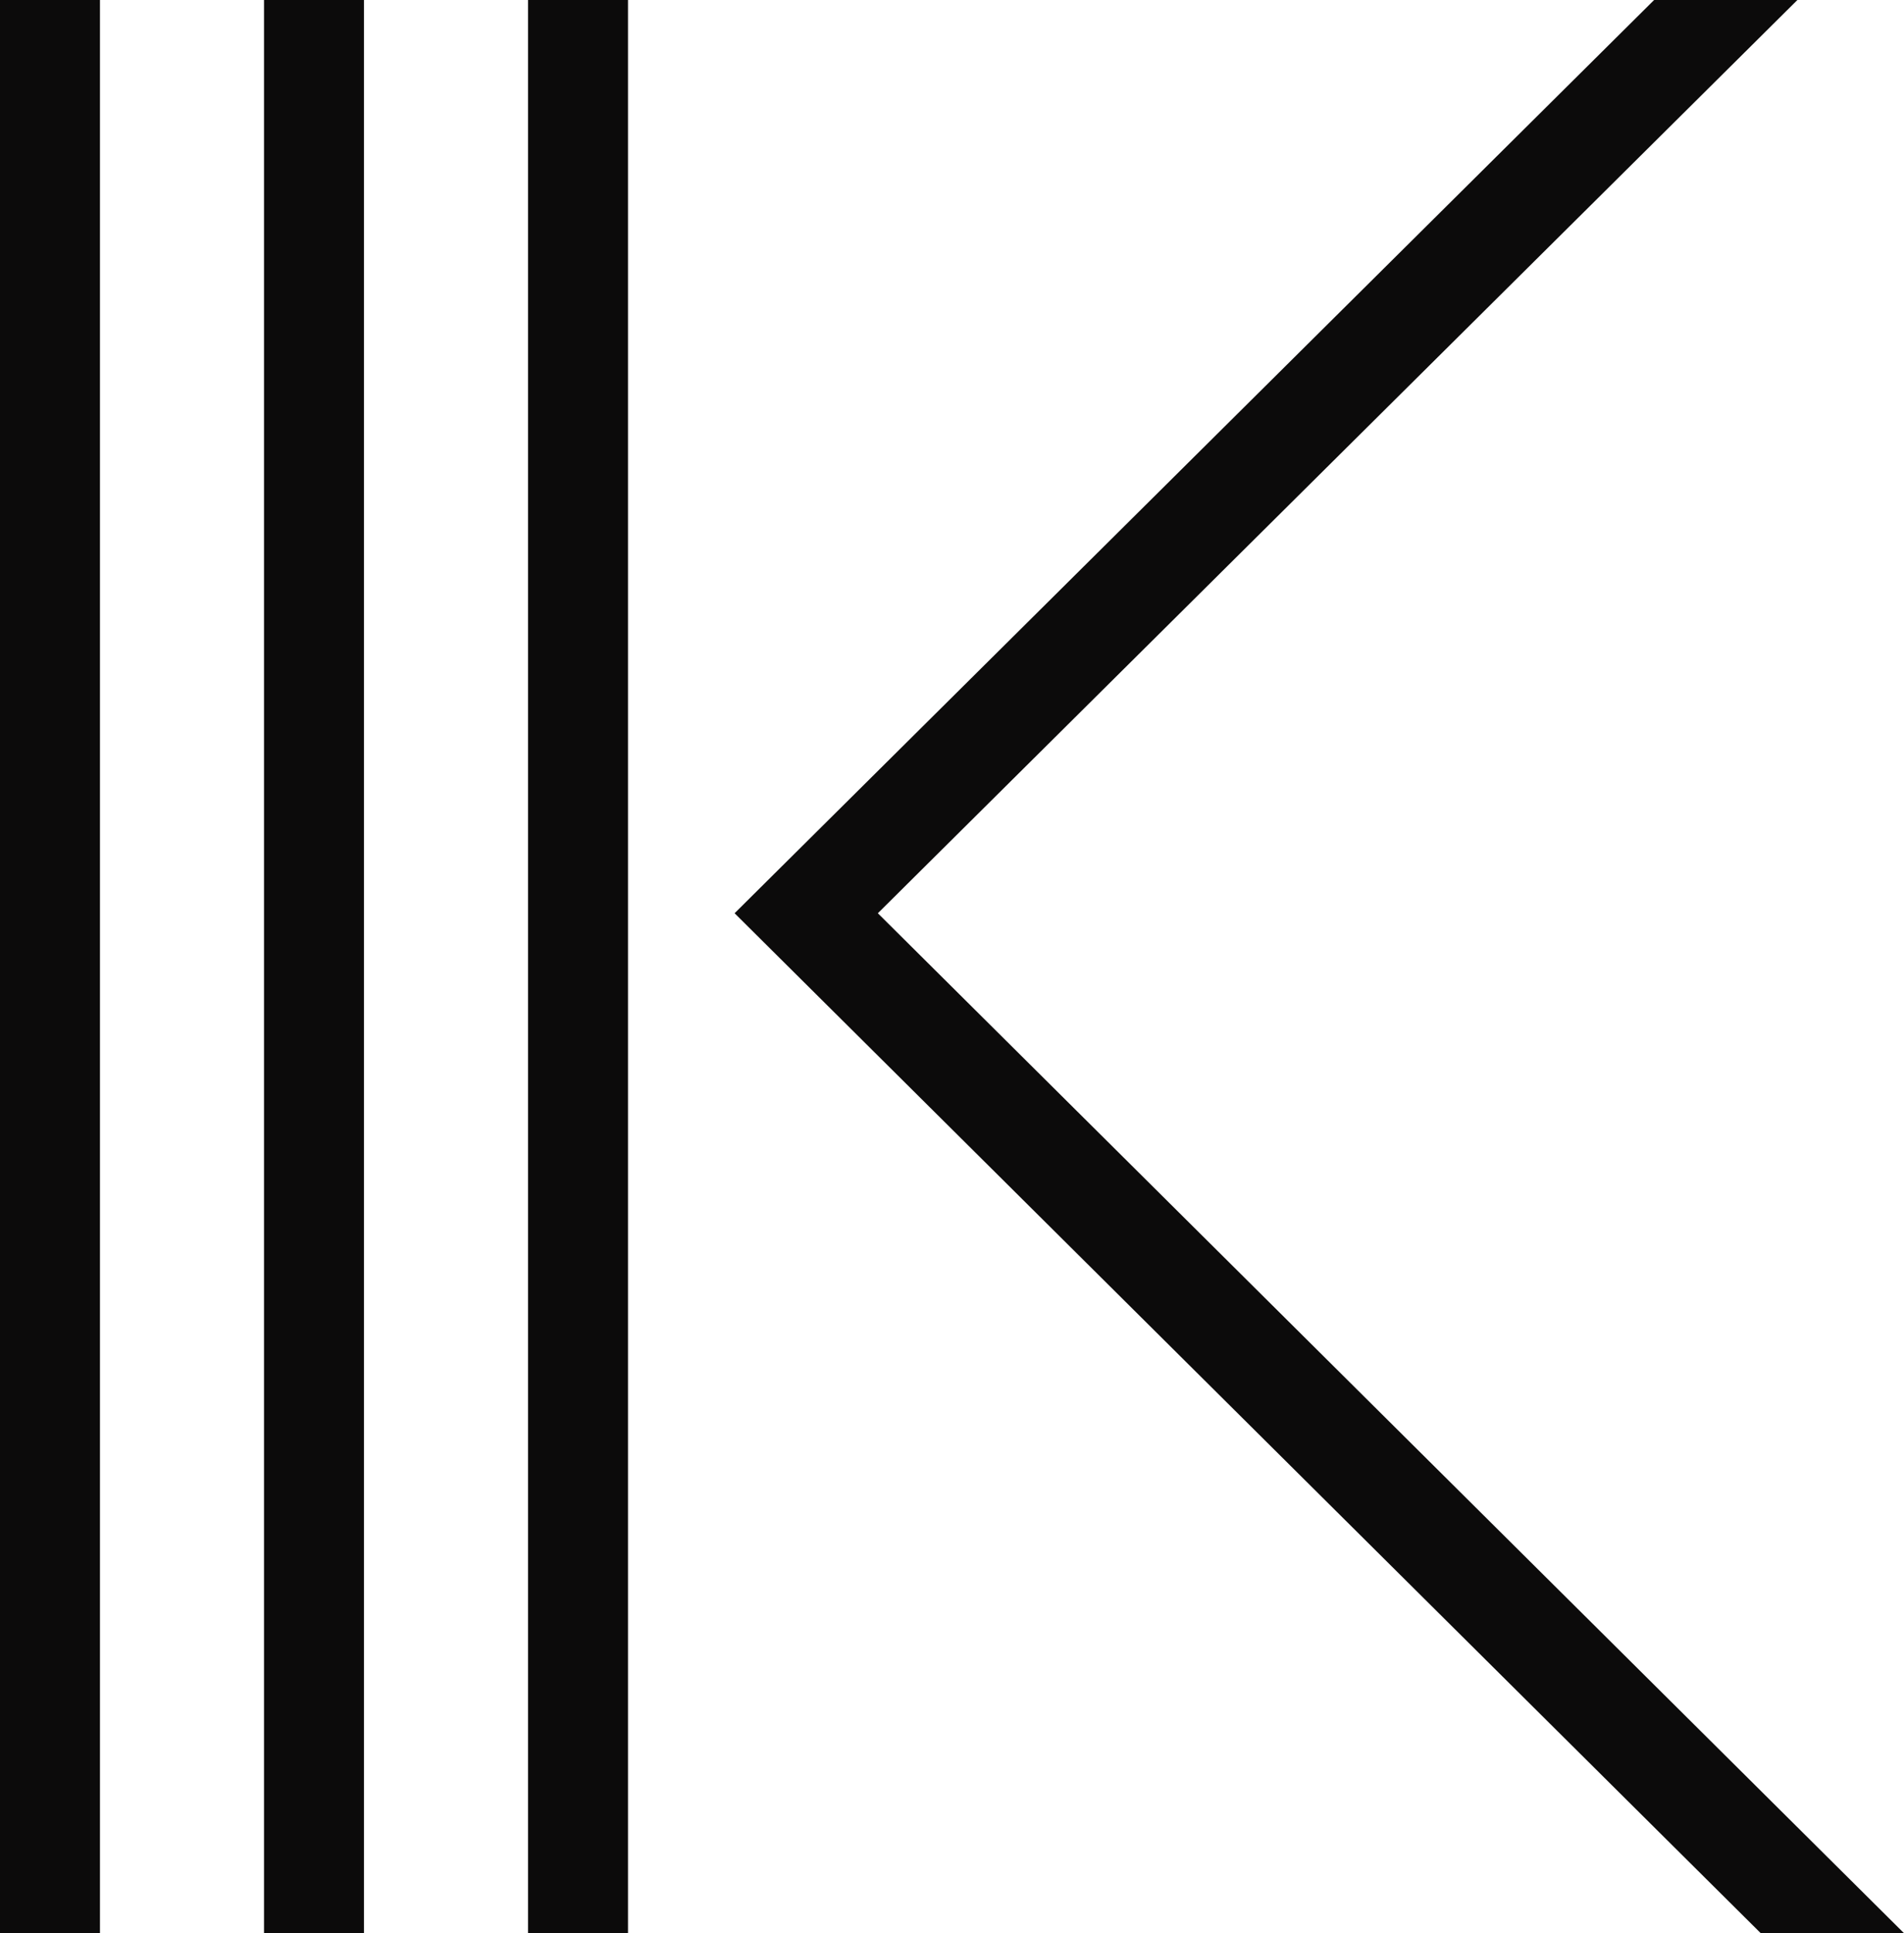 <svg version="1.1" id="图层_1" x="0px" y="0px" width="103.22px" height="104.757px" viewBox="0 0 103.22 104.757" enable-background="new 0 0 103.22 104.757" xml:space="preserve" xmlns="http://www.w3.org/2000/svg" xmlns:xlink="http://www.w3.org/1999/xlink" xmlns:xml="http://www.w3.org/XML/1998/namespace">
  <path fill="#0C0B0B" d="M28.626,104.757V0h5.419v104.757H28.626z M14.313,104.757V0h5.418v104.757H14.313z M0,104.757V0h5.419
	v104.757H0z M95.453,104.757L39.824,49.488L89.673,0h7.768L47.59,49.488l55.63,55.269H95.453z" class="color c1"/>
</svg>